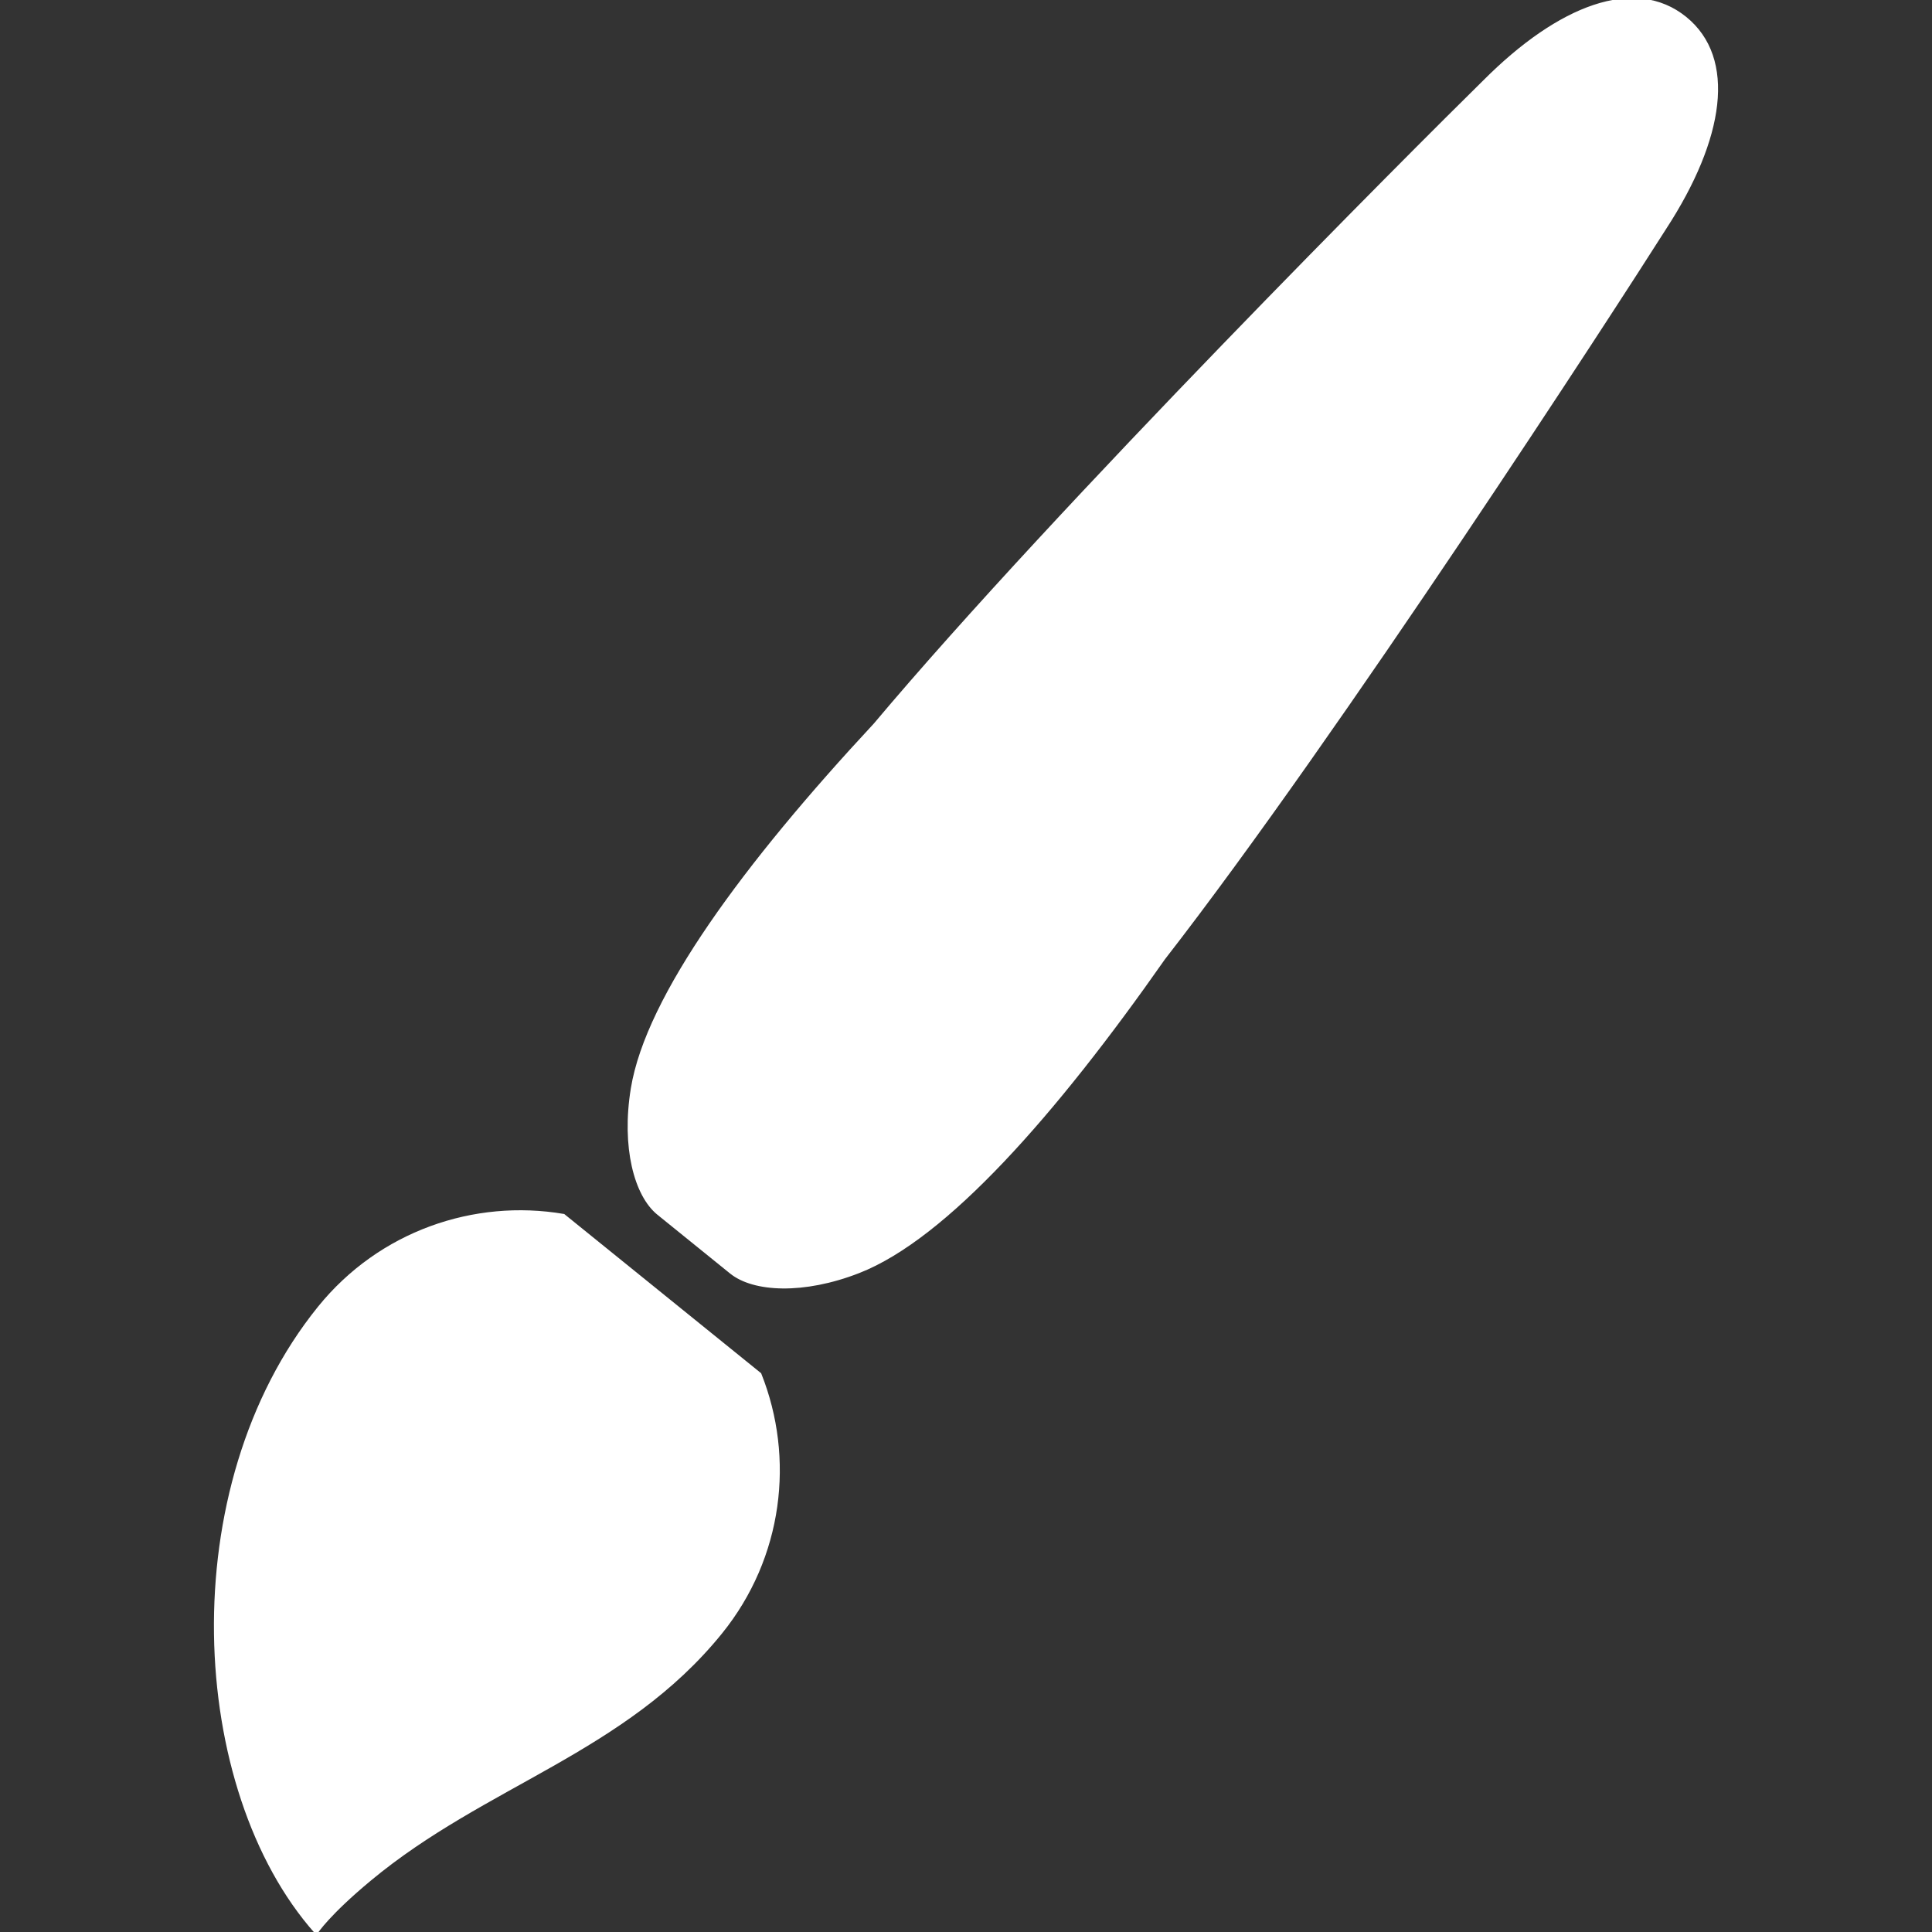 <!DOCTYPE svg PUBLIC "-//W3C//DTD SVG 1.1//EN" "http://www.w3.org/Graphics/SVG/1.1/DTD/svg11.dtd">
<!-- Uploaded to: SVG Repo, www.svgrepo.com, Transformed by: SVG Repo Mixer Tools -->
<svg height="64px" width="64px" version="1.1" id="_x32_" xmlns="http://www.w3.org/2000/svg" xmlns:xlink="http://www.w3.org/1999/xlink" viewBox="0 0 512 512" xml:space="preserve" fill="#ffffff" stroke="#ffffff">
<rect x="0" y="0" width="512" height="512" fill="#333333" stroke="none"/>
<g id="SVGRepo_bgCarrier" stroke-width="0"/>
<g id="SVGRepo_tracerCarrier" stroke-linecap="round" stroke-linejoin="round"/>
<g id="SVGRepo_iconCarrier"> <style type="text/css"> .st0{fill:#ffffff;} </style> <g> <path class="st0" d="M446.53,4.85c-13.186-10.668-33.202-3.163-53.148,16.868c-18.109,17.776-112.788,112.51-161.468,170.404 c-34.295,36.87-60.292,72.024-64.249,96.424c-2.504,15.428,0.893,28.152,6.873,32.983l19.257,15.577 c5.98,4.837,19.138,5.49,33.7-0.184c23.032-8.98,51.957-41.757,80.833-83.01c46.417-59.717,119.235-172.135,132.825-193.564 C456.574,36.656,459.716,15.512,446.53,4.85z"/> <path class="st0" d="M149.315,322.195c-23.57-4-48.545,4.49-64.647,24.4C46.061,394.333,50.338,474.272,83.811,512 c0,0,3.099-4.831,14.115-13.98c30.543-25.408,67.441-33.813,93.04-65.47c16.101-19.917,19.166-46.119,10.328-68.32L149.315,322.195 z"/> </g> </g>
</svg>